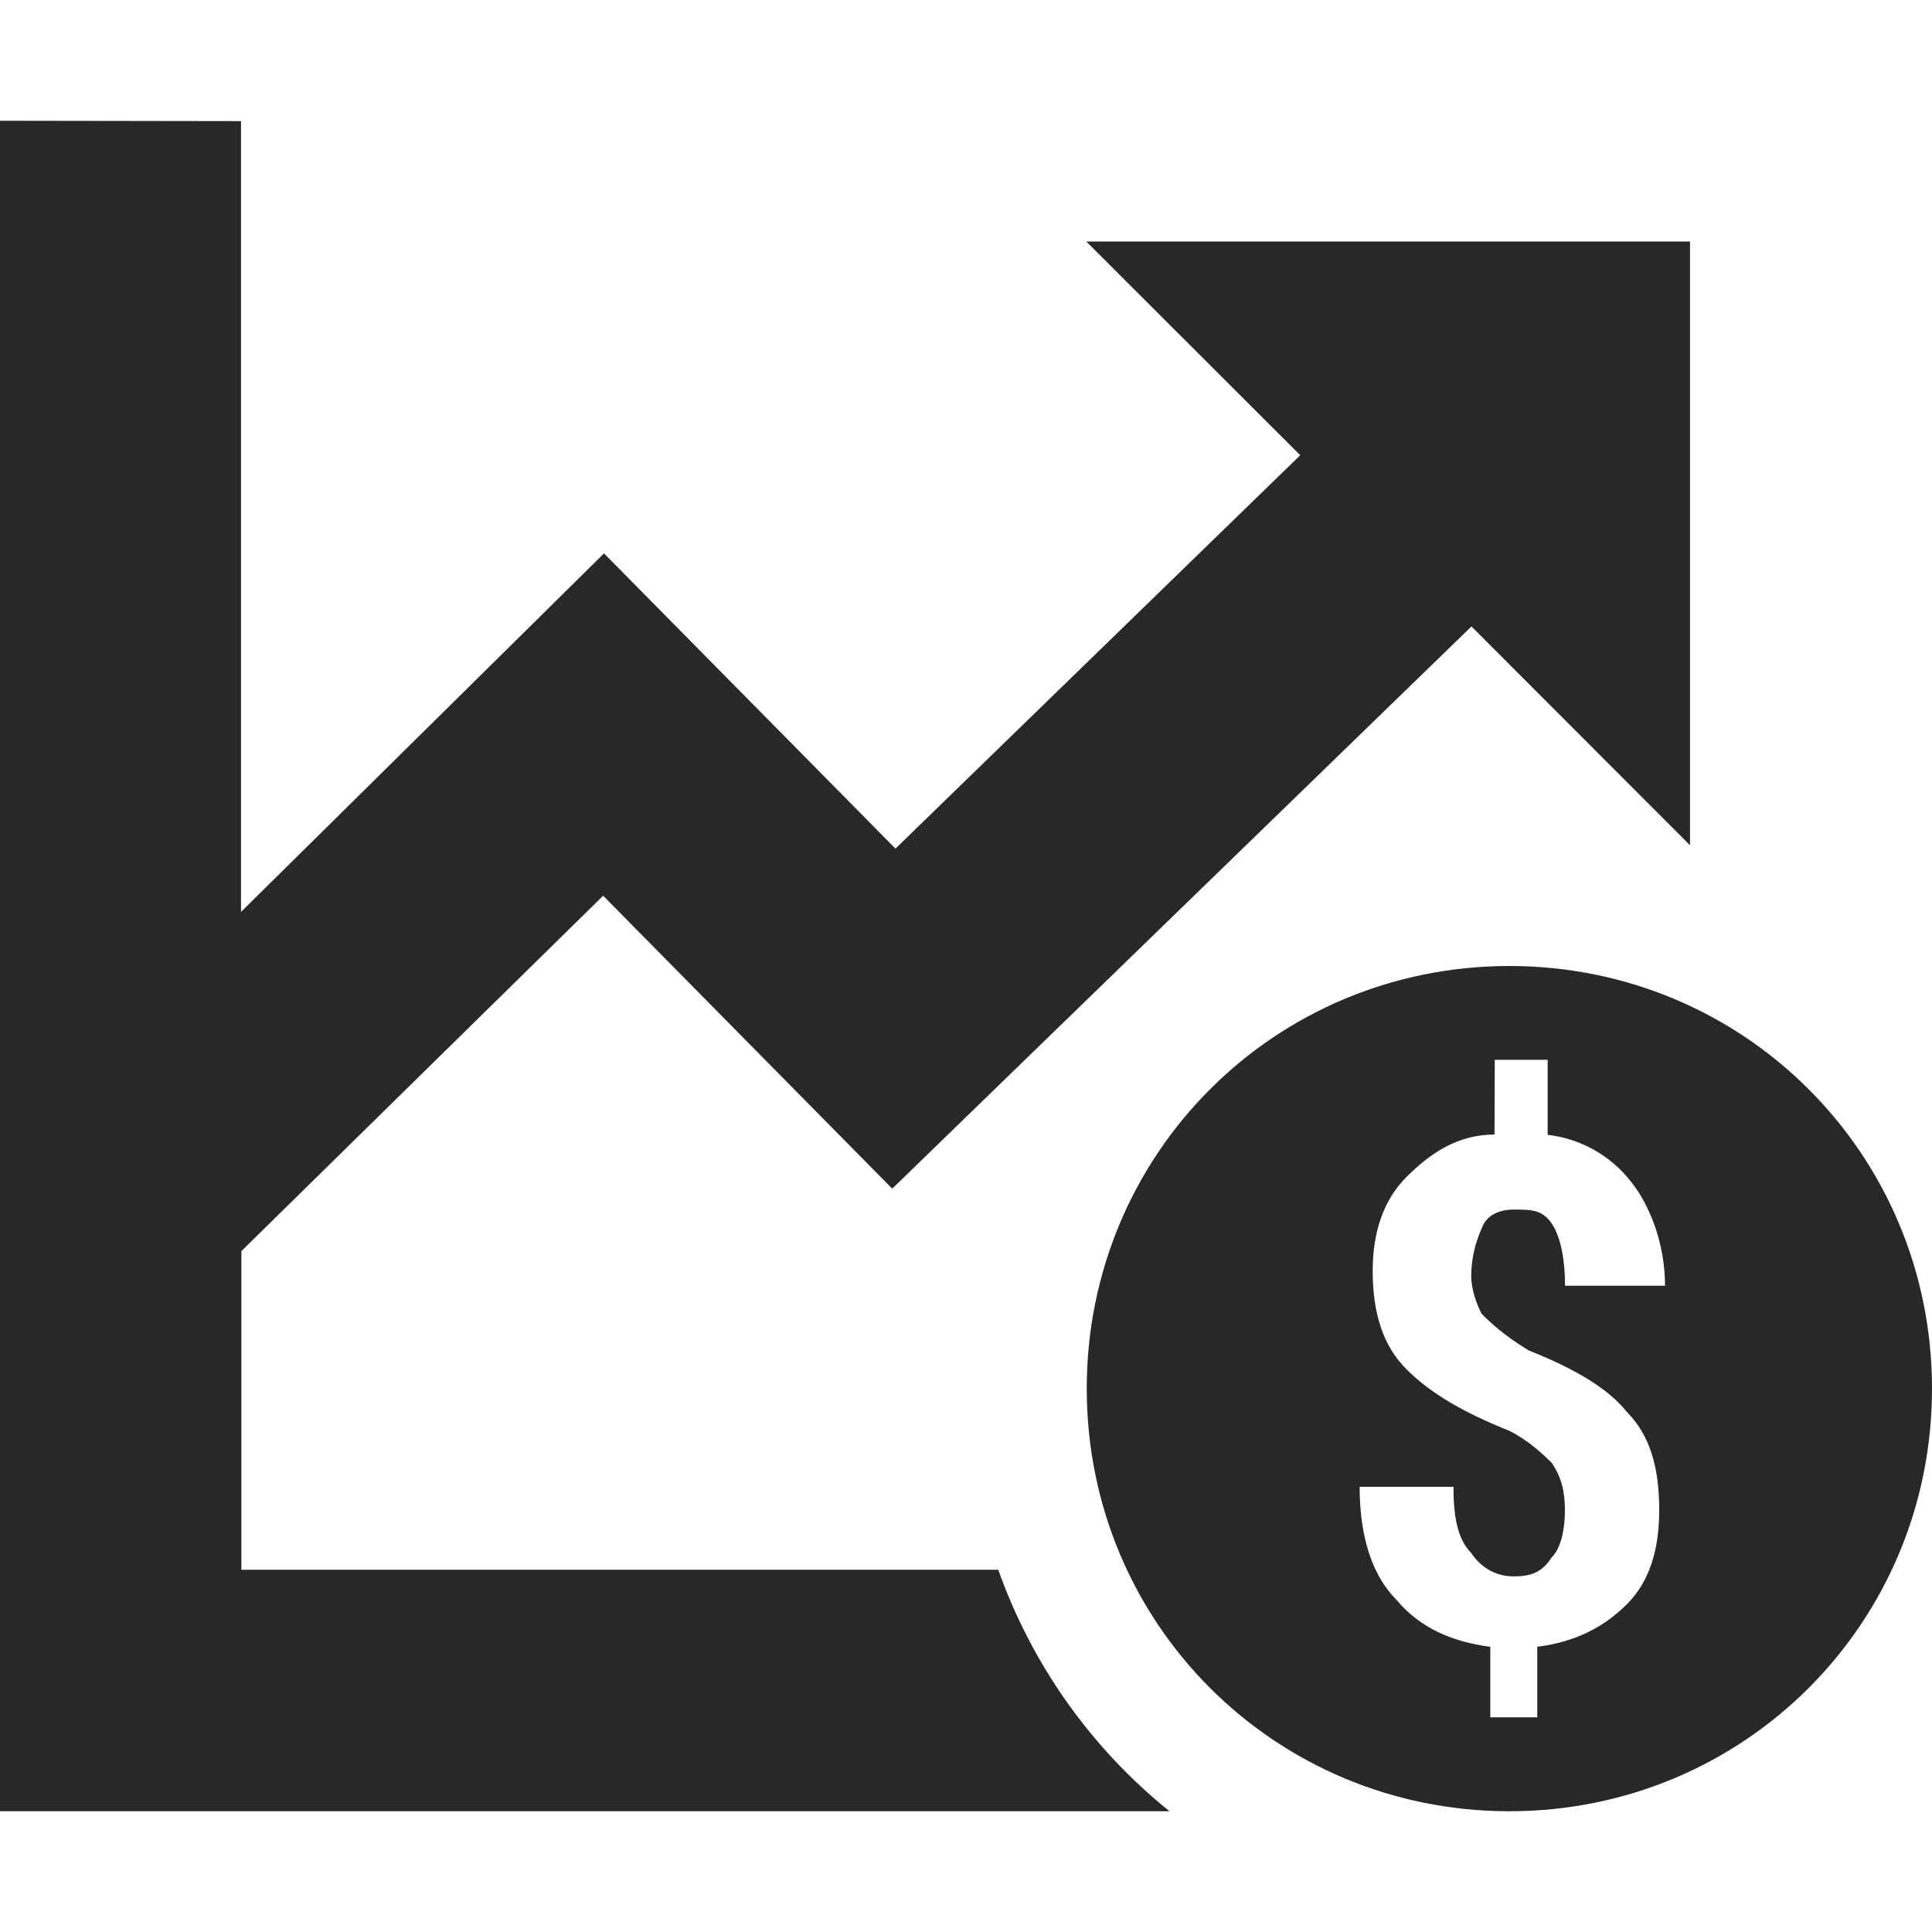 <svg width="16" height="16" version="1.1" xmlns="http://www.w3.org/2000/svg">
  <defs>
    <style id="current-color-scheme" type="text/css">.ColorScheme-Text { color:#282828; } .ColorScheme-Highlight { color:#458588; }</style>
  </defs>
  <path class="ColorScheme-Text" d="m0 1v14h9.685c-0.649-0.523-1.139-1.215-1.418-2h-6.268v-2.639l2.996-2.943 2.394 2.426 4.797-4.656 1.81 1.812v-5h-5l1.772 1.77-3.352 3.258-2.414-2.445-3.006 2.969v-6.549zm12.5 7c-1.944 0-3.5 1.556-3.5 3.5s1.556 3.5 3.5 3.5 3.5-1.556 3.5-3.5-1.556-3.5-3.5-3.5zm-0.121 0.777h0.438v0.621c0.274 0.032 0.522 0.172 0.691 0.389 0.155 0.194 0.281 0.512 0.281 0.861h-0.828c0-0.194-0.03-0.393-0.107-0.51-0.078-0.117-0.162-0.121-0.316-0.121-0.117 0-0.228 0.042-0.268 0.158-0.055 0.122-0.085 0.255-0.086 0.389 0 0.117 0.046 0.239 0.086 0.316 0.077 0.078 0.194 0.185 0.389 0.303 0.389 0.155 0.659 0.316 0.814 0.51 0.194 0.195 0.268 0.465 0.268 0.814 0 0.311-0.073 0.584-0.268 0.779-0.195 0.194-0.431 0.312-0.742 0.352v0.584h-0.389v-0.584c-0.311-0.04-0.583-0.155-0.777-0.389-0.194-0.194-0.305-0.507-0.305-0.936h0.777c0 0.234 0.03 0.43 0.146 0.547 0.078 0.117 0.198 0.195 0.354 0.195 0.155 0 0.237-0.041 0.314-0.158 0.078-0.078 0.109-0.235 0.109-0.391s-0.03-0.272-0.107-0.389c-0.078-0.078-0.199-0.19-0.354-0.268-0.389-0.155-0.657-0.315-0.852-0.51-0.194-0.194-0.279-0.465-0.279-0.814 0-0.311 0.085-0.583 0.279-0.777 0.195-0.194 0.42-0.352 0.73-0.352z" fill="currentColor"/>
</svg>

